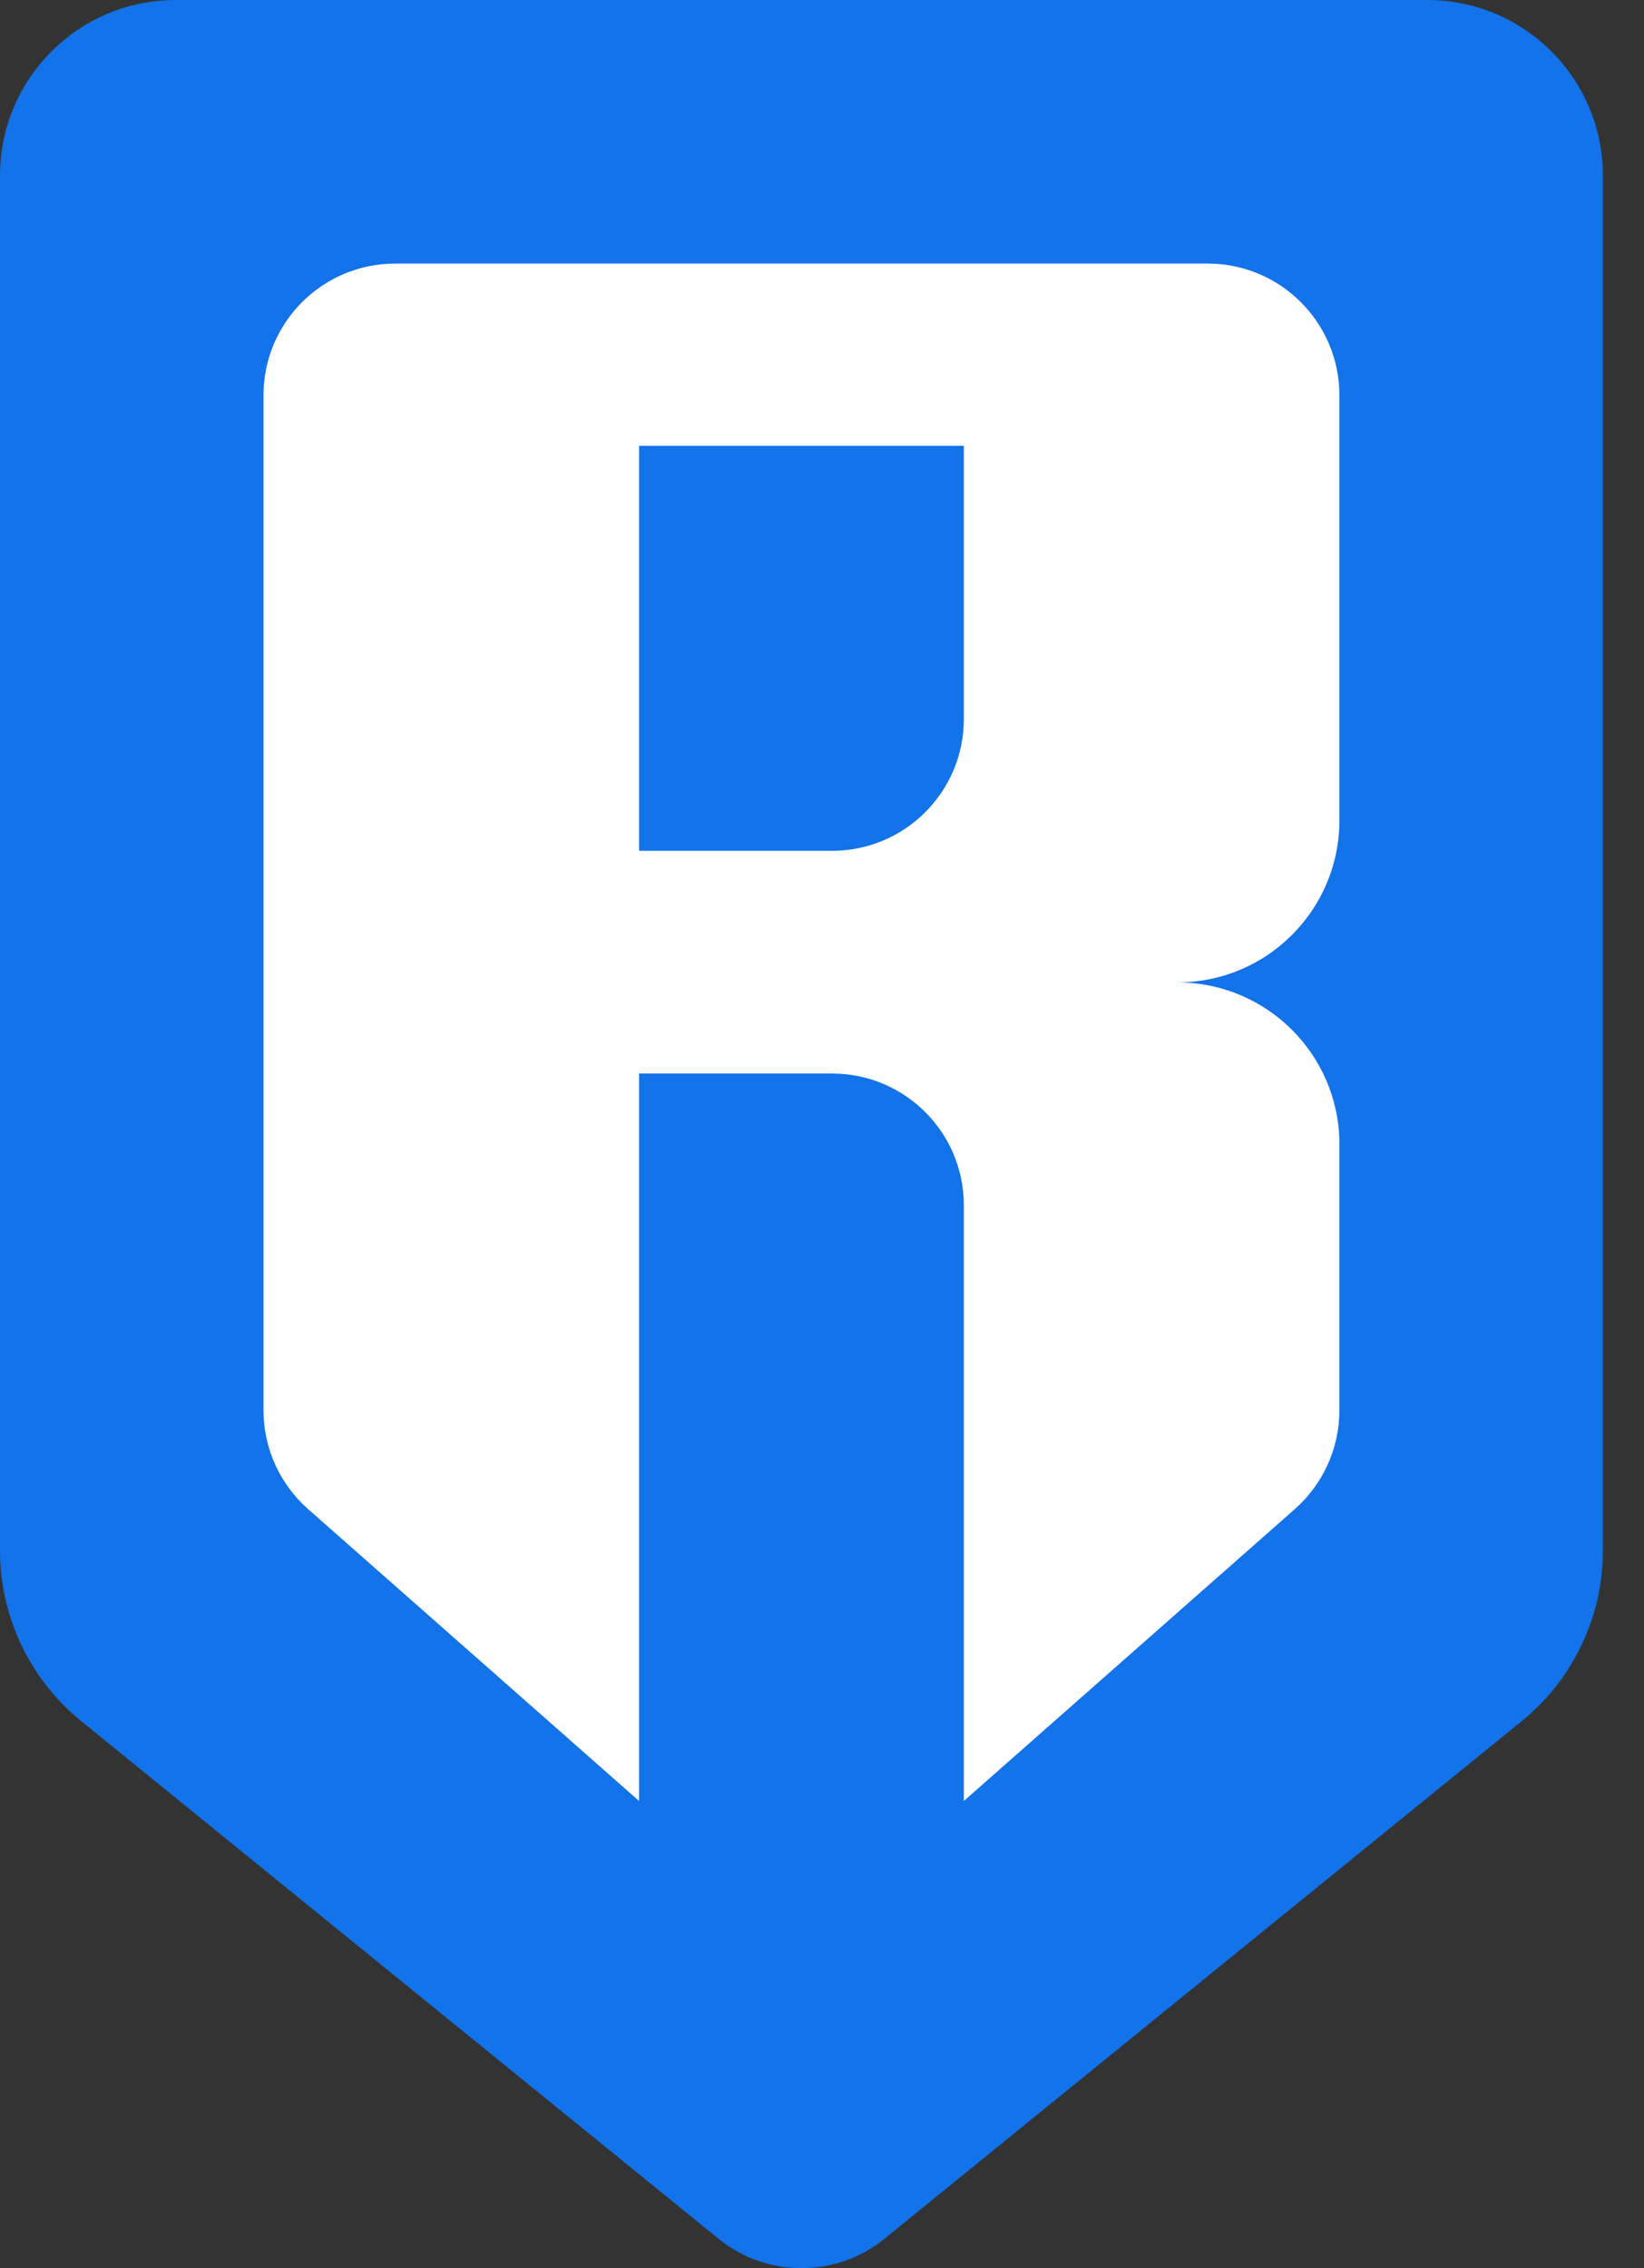 <svg width="29" height="40" viewBox="0 0 29 40" fill="none" xmlns="http://www.w3.org/2000/svg">
<rect x="0" y="0" width="29" height="40" fill="#333333" stroke="none"/>
<path fill-rule="evenodd" clip-rule="evenodd" d="M3.099 0H25.177C26.888 0 28.275 1.387 28.275 3.099V27.345C28.275 28.511 27.749 29.616 26.844 30.352L15.603 39.48C14.749 40.173 13.526 40.173 12.673 39.48L1.432 30.352C0.526 29.616 0 28.511 0 27.345V3.099C0 1.387 1.387 0 3.099 0Z" fill="#1273EA"/>
<path fill-rule="evenodd" clip-rule="evenodd" d="M21.303 4.648C22.587 4.648 23.627 5.688 23.627 6.972V14.468L23.627 14.529C23.594 16.058 22.361 17.292 20.832 17.324L20.77 17.325L20.832 17.326C22.36 17.358 23.594 18.591 23.627 20.119L23.627 20.182V24.871C23.627 25.538 23.34 26.173 22.84 26.614L17.002 31.761L17.002 21.256C17.002 19.972 15.962 18.932 14.678 18.932H11.273L11.273 31.761L5.435 26.614C4.935 26.173 4.648 25.538 4.648 24.871V6.972C4.648 5.688 5.688 4.648 6.972 4.648H21.303ZM17.002 7.862H11.273V15.004H14.678C15.962 15.004 17.002 13.963 17.002 12.68V7.862Z" fill="white"/>
</svg>
